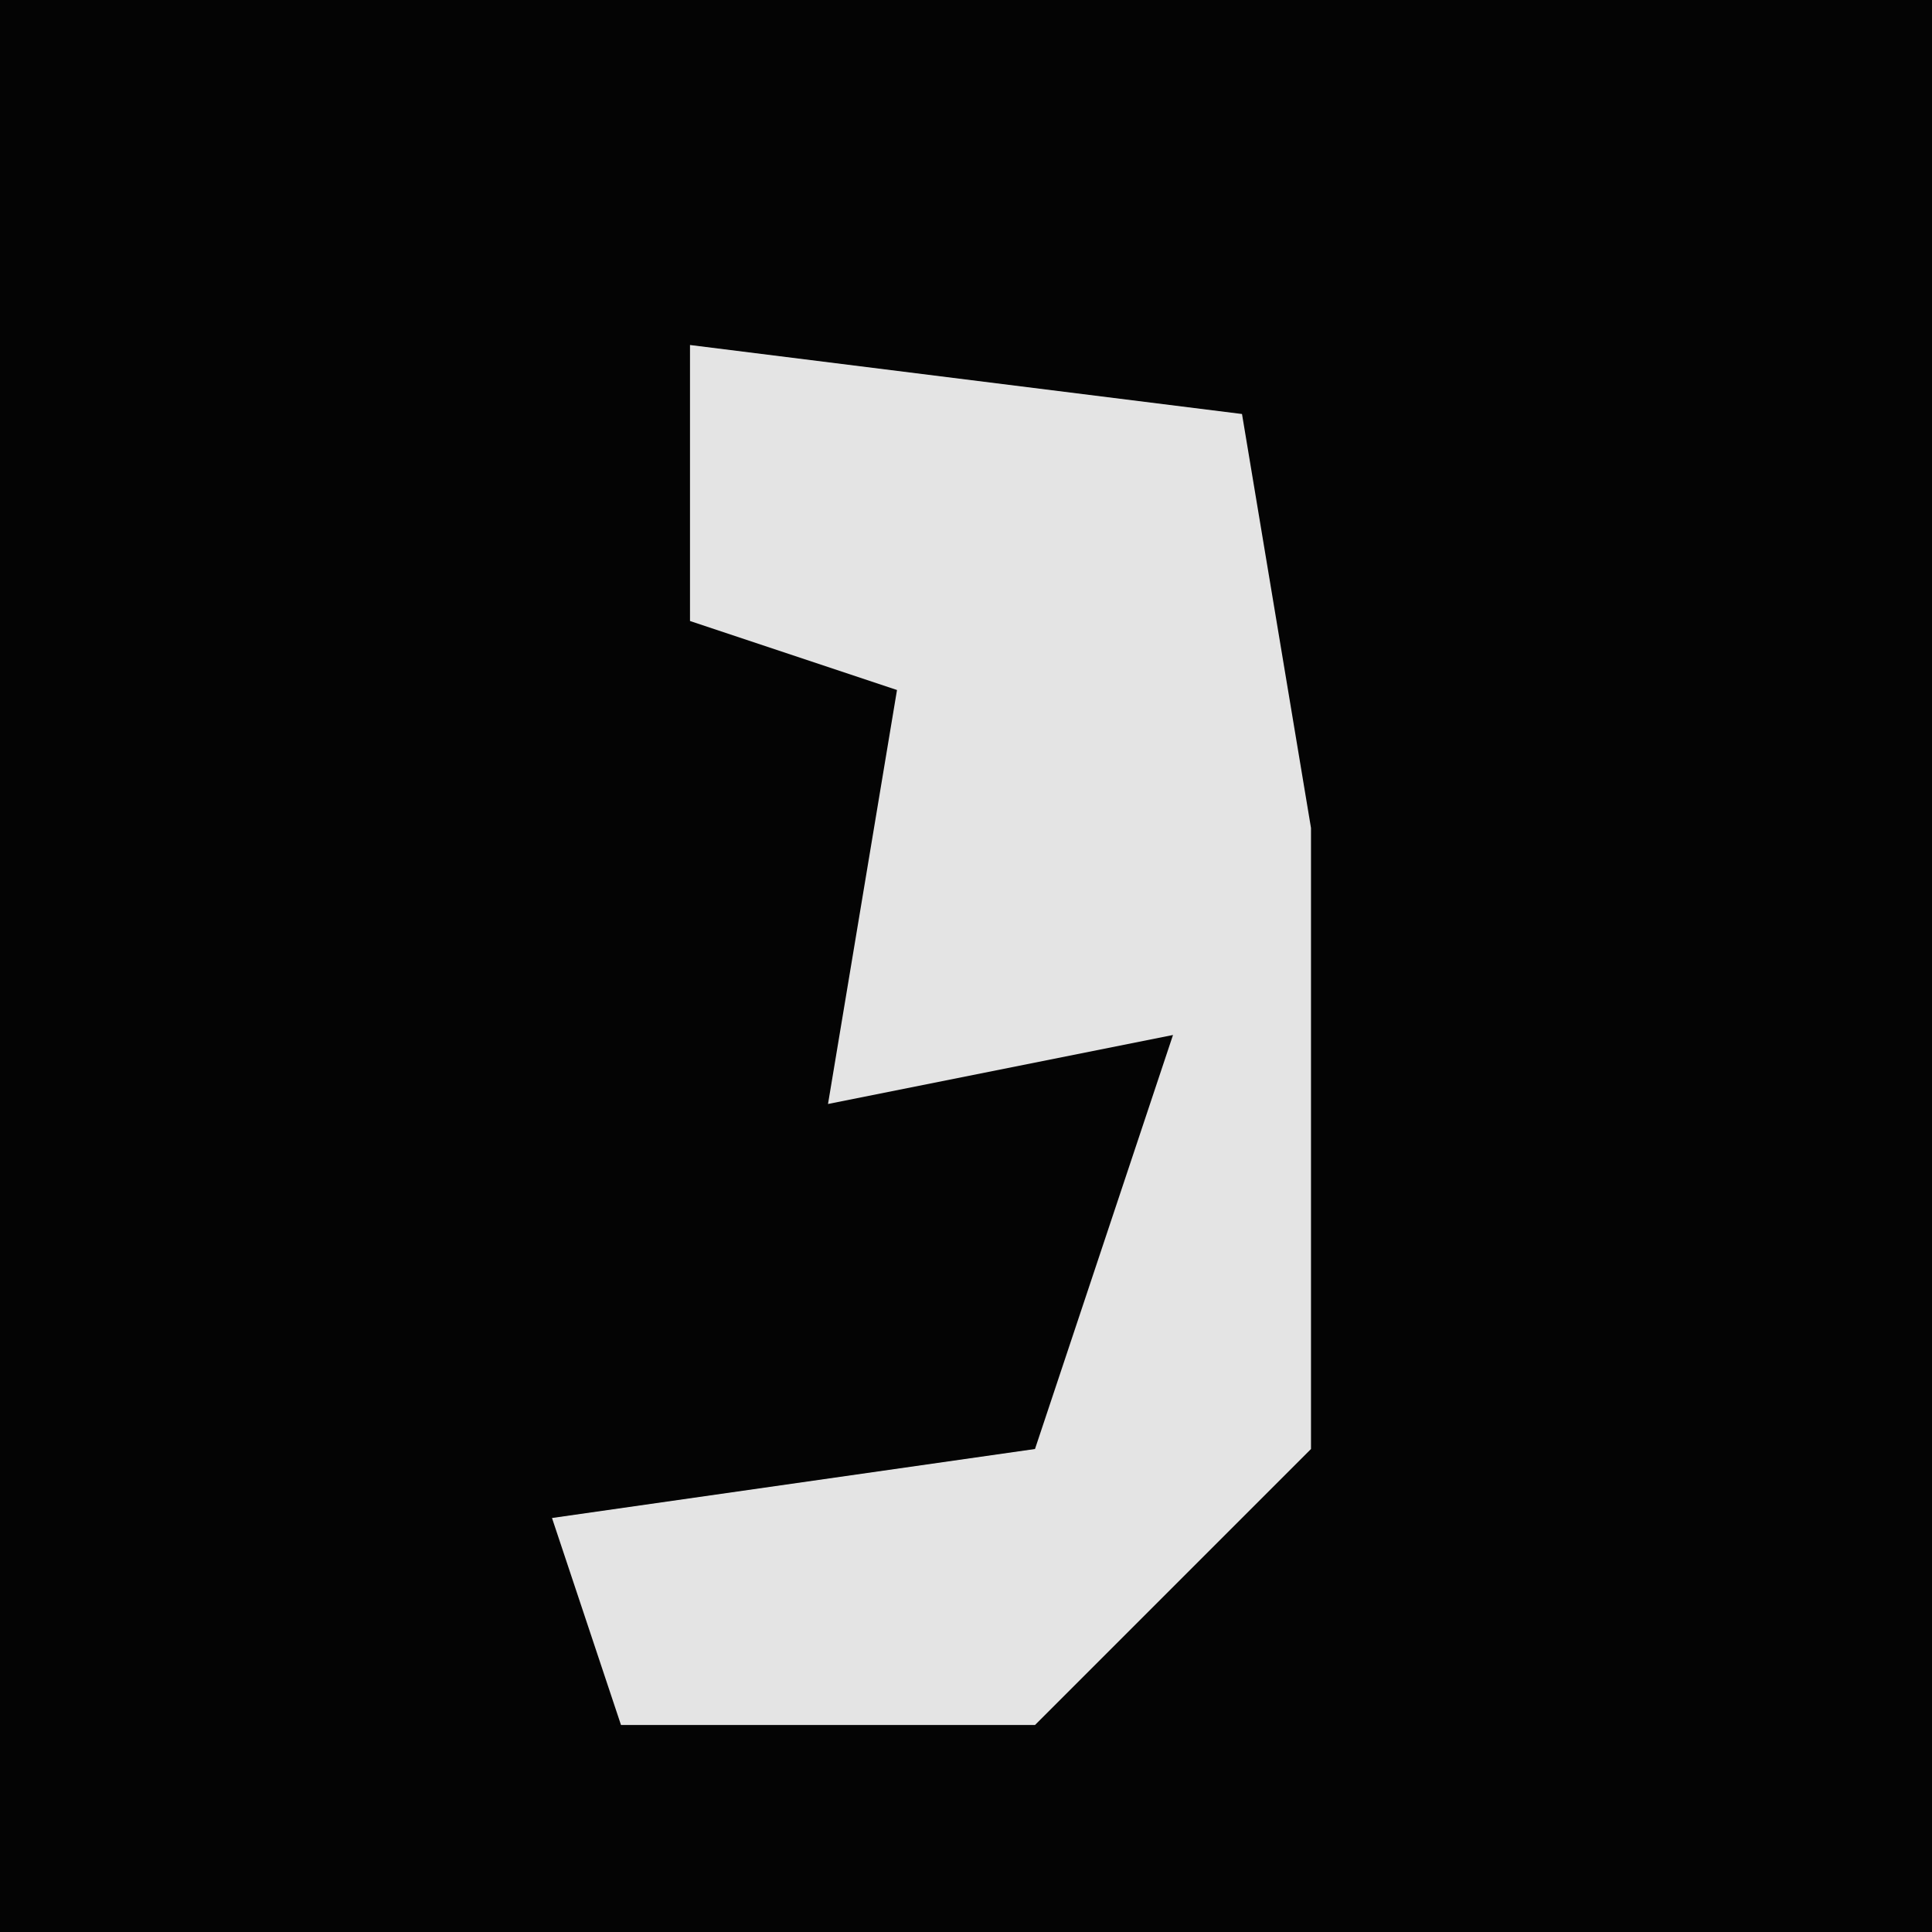 <?xml version="1.0" encoding="UTF-8"?>
<svg version="1.1" xmlns="http://www.w3.org/2000/svg" width="28" height="28">
<path d="M0,0 L28,0 L28,28 L0,28 Z " fill="#040404" transform="translate(0,0)"/>
<path d="M0,0 L8,1 L9,7 L9,16 L5,20 L-1,20 L-2,17 L5,16 L7,10 L2,11 L3,5 L0,4 Z " fill="#E4E4E4" transform="translate(10,5)"/>
</svg>
